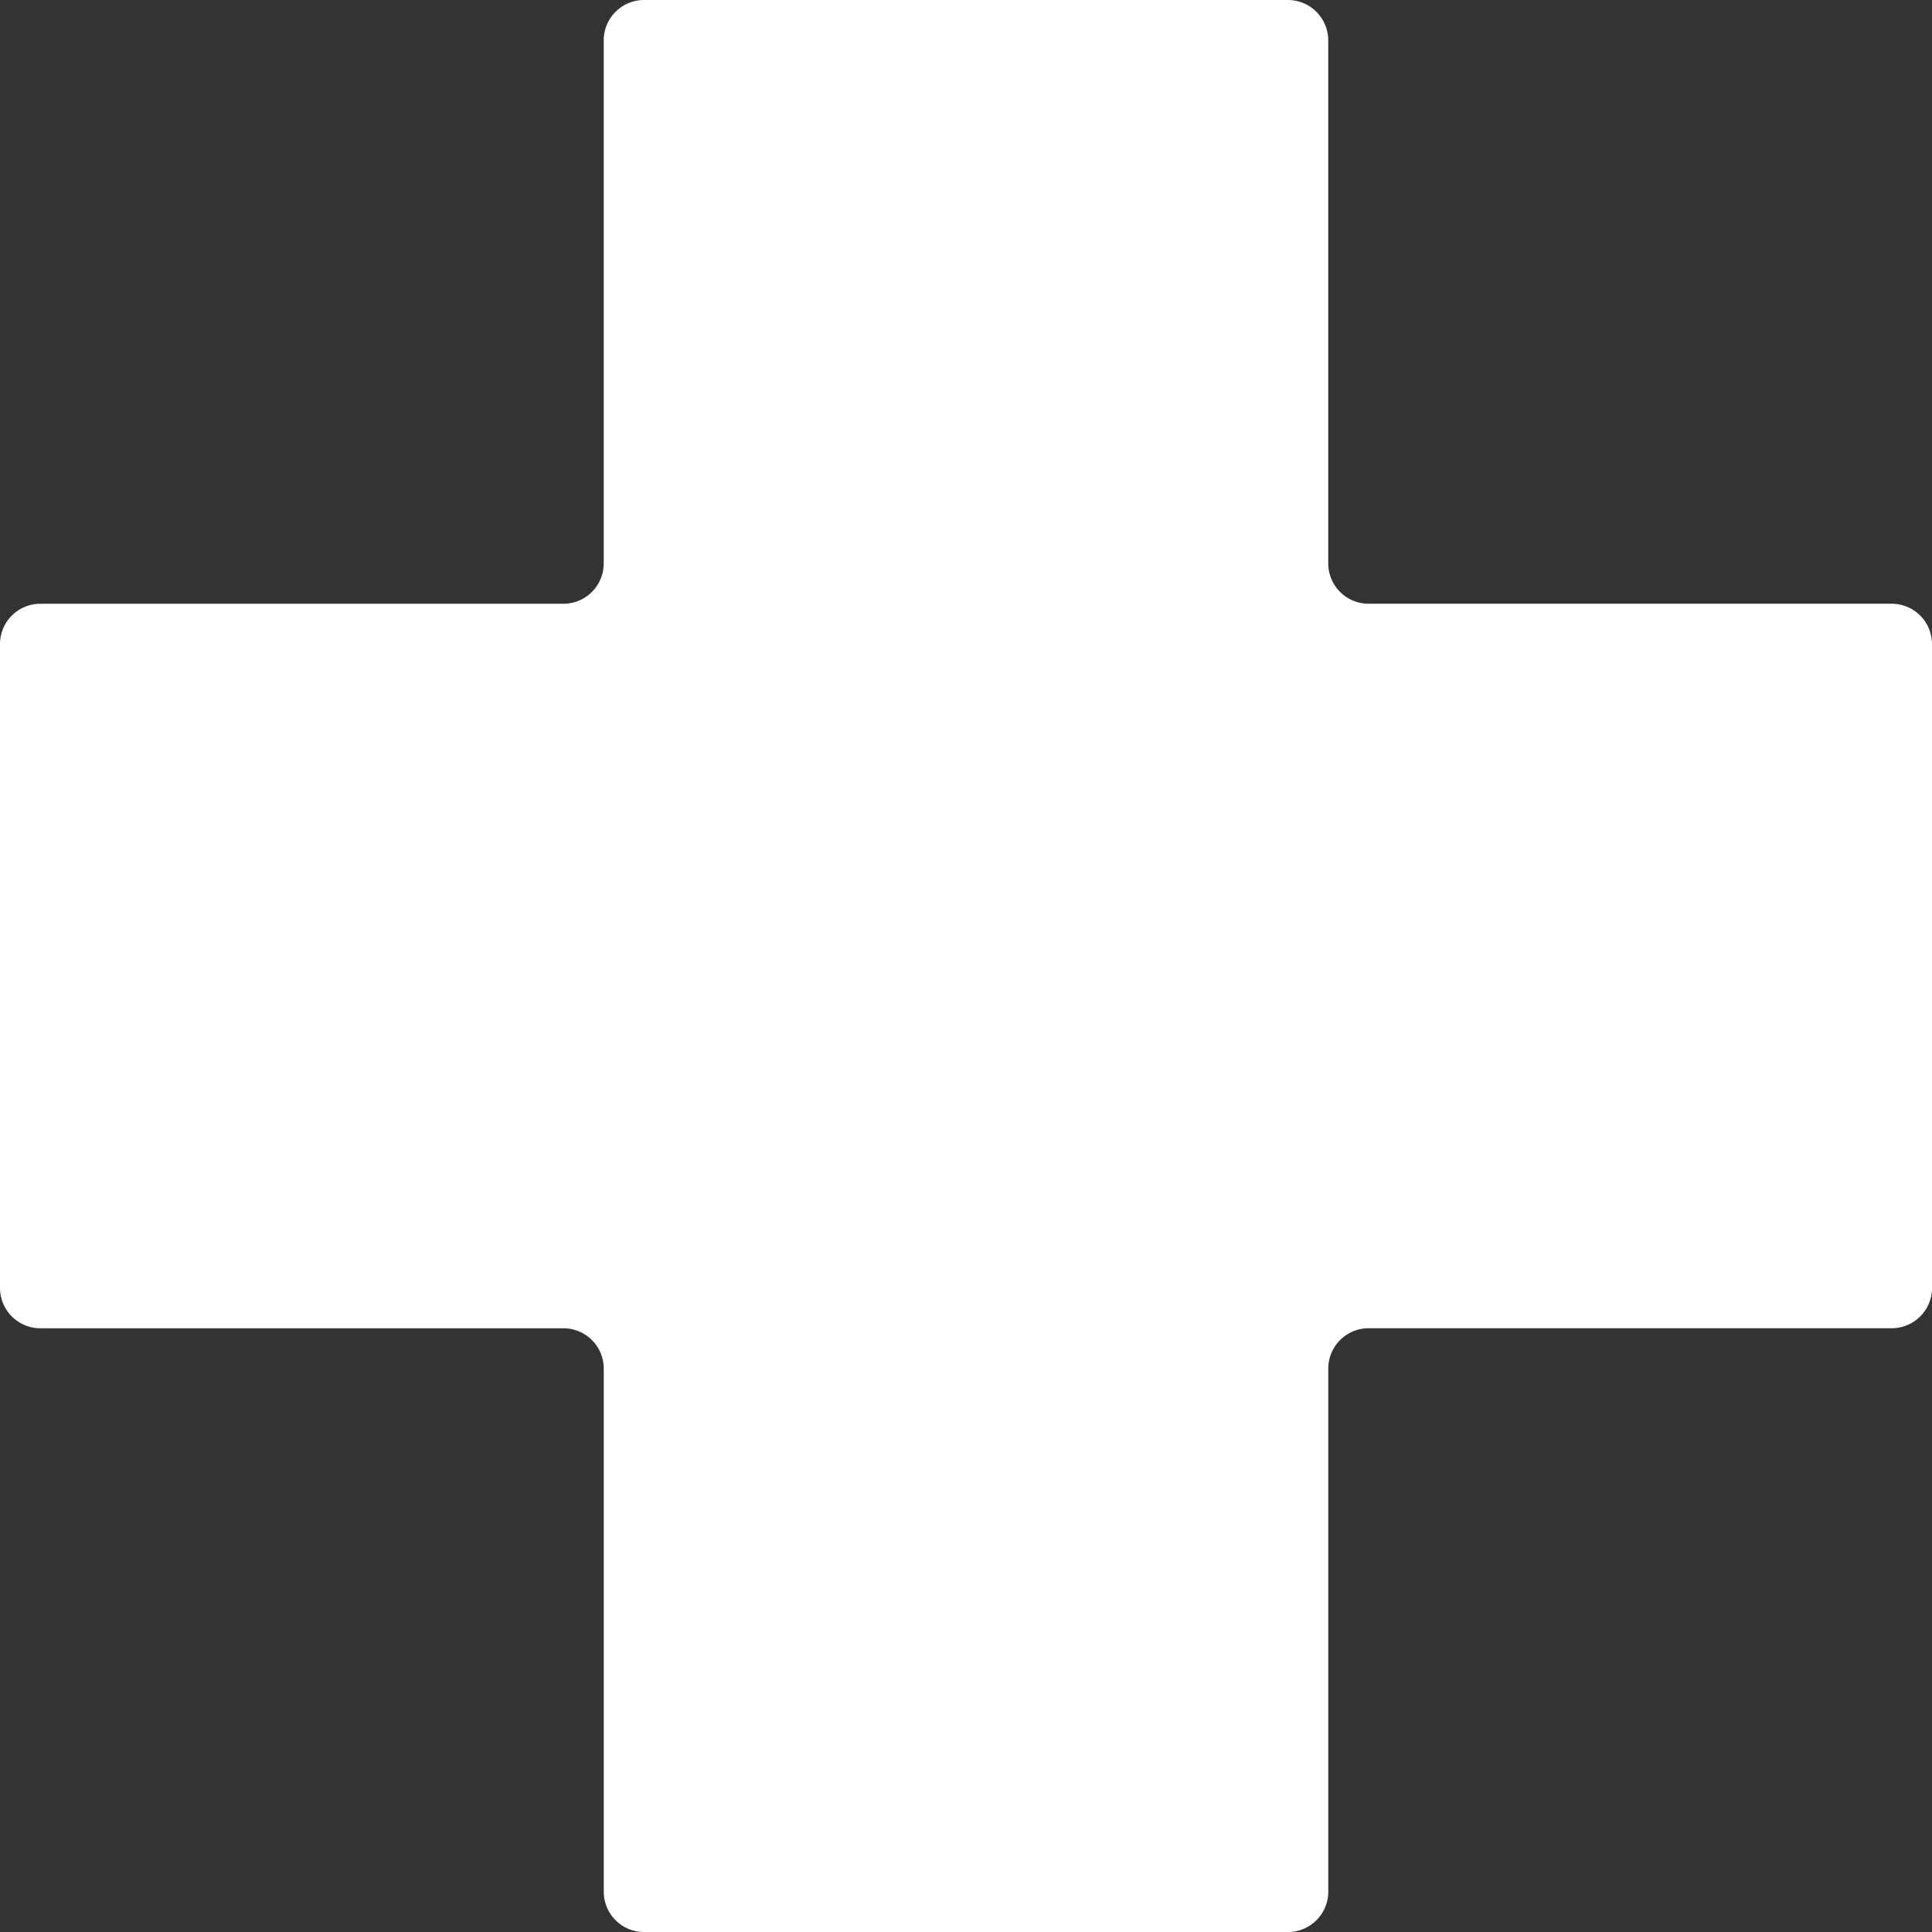 <svg xmlns="http://www.w3.org/2000/svg" width="58.252" height="58.252" viewBox="0 0 58.252 58.252">
  <rect x="0" y="0" width="58.252" height="58.252" fill="#333333" stroke="none"/>
  <path id="Icon_map-health" data-name="Icon map-health" d="M58.972,20.137a1.217,1.217,0,0,0-1.214-1.214H41.982a1.217,1.217,0,0,1-1.214-1.214V1.934A1.217,1.217,0,0,0,39.555.72H20.137a1.217,1.217,0,0,0-1.214,1.214V17.71a1.217,1.217,0,0,1-1.214,1.214H1.934A1.217,1.217,0,0,0,.72,20.137V39.555a1.217,1.217,0,0,0,1.214,1.214H17.71a1.217,1.217,0,0,1,1.214,1.214V57.759a1.217,1.217,0,0,0,1.214,1.214H39.555a1.217,1.217,0,0,0,1.214-1.214V41.982a1.217,1.217,0,0,1,1.214-1.214H57.759a1.217,1.217,0,0,0,1.214-1.214Z" transform="translate(-0.72 -0.72)" fill="#fff"/>
</svg>
